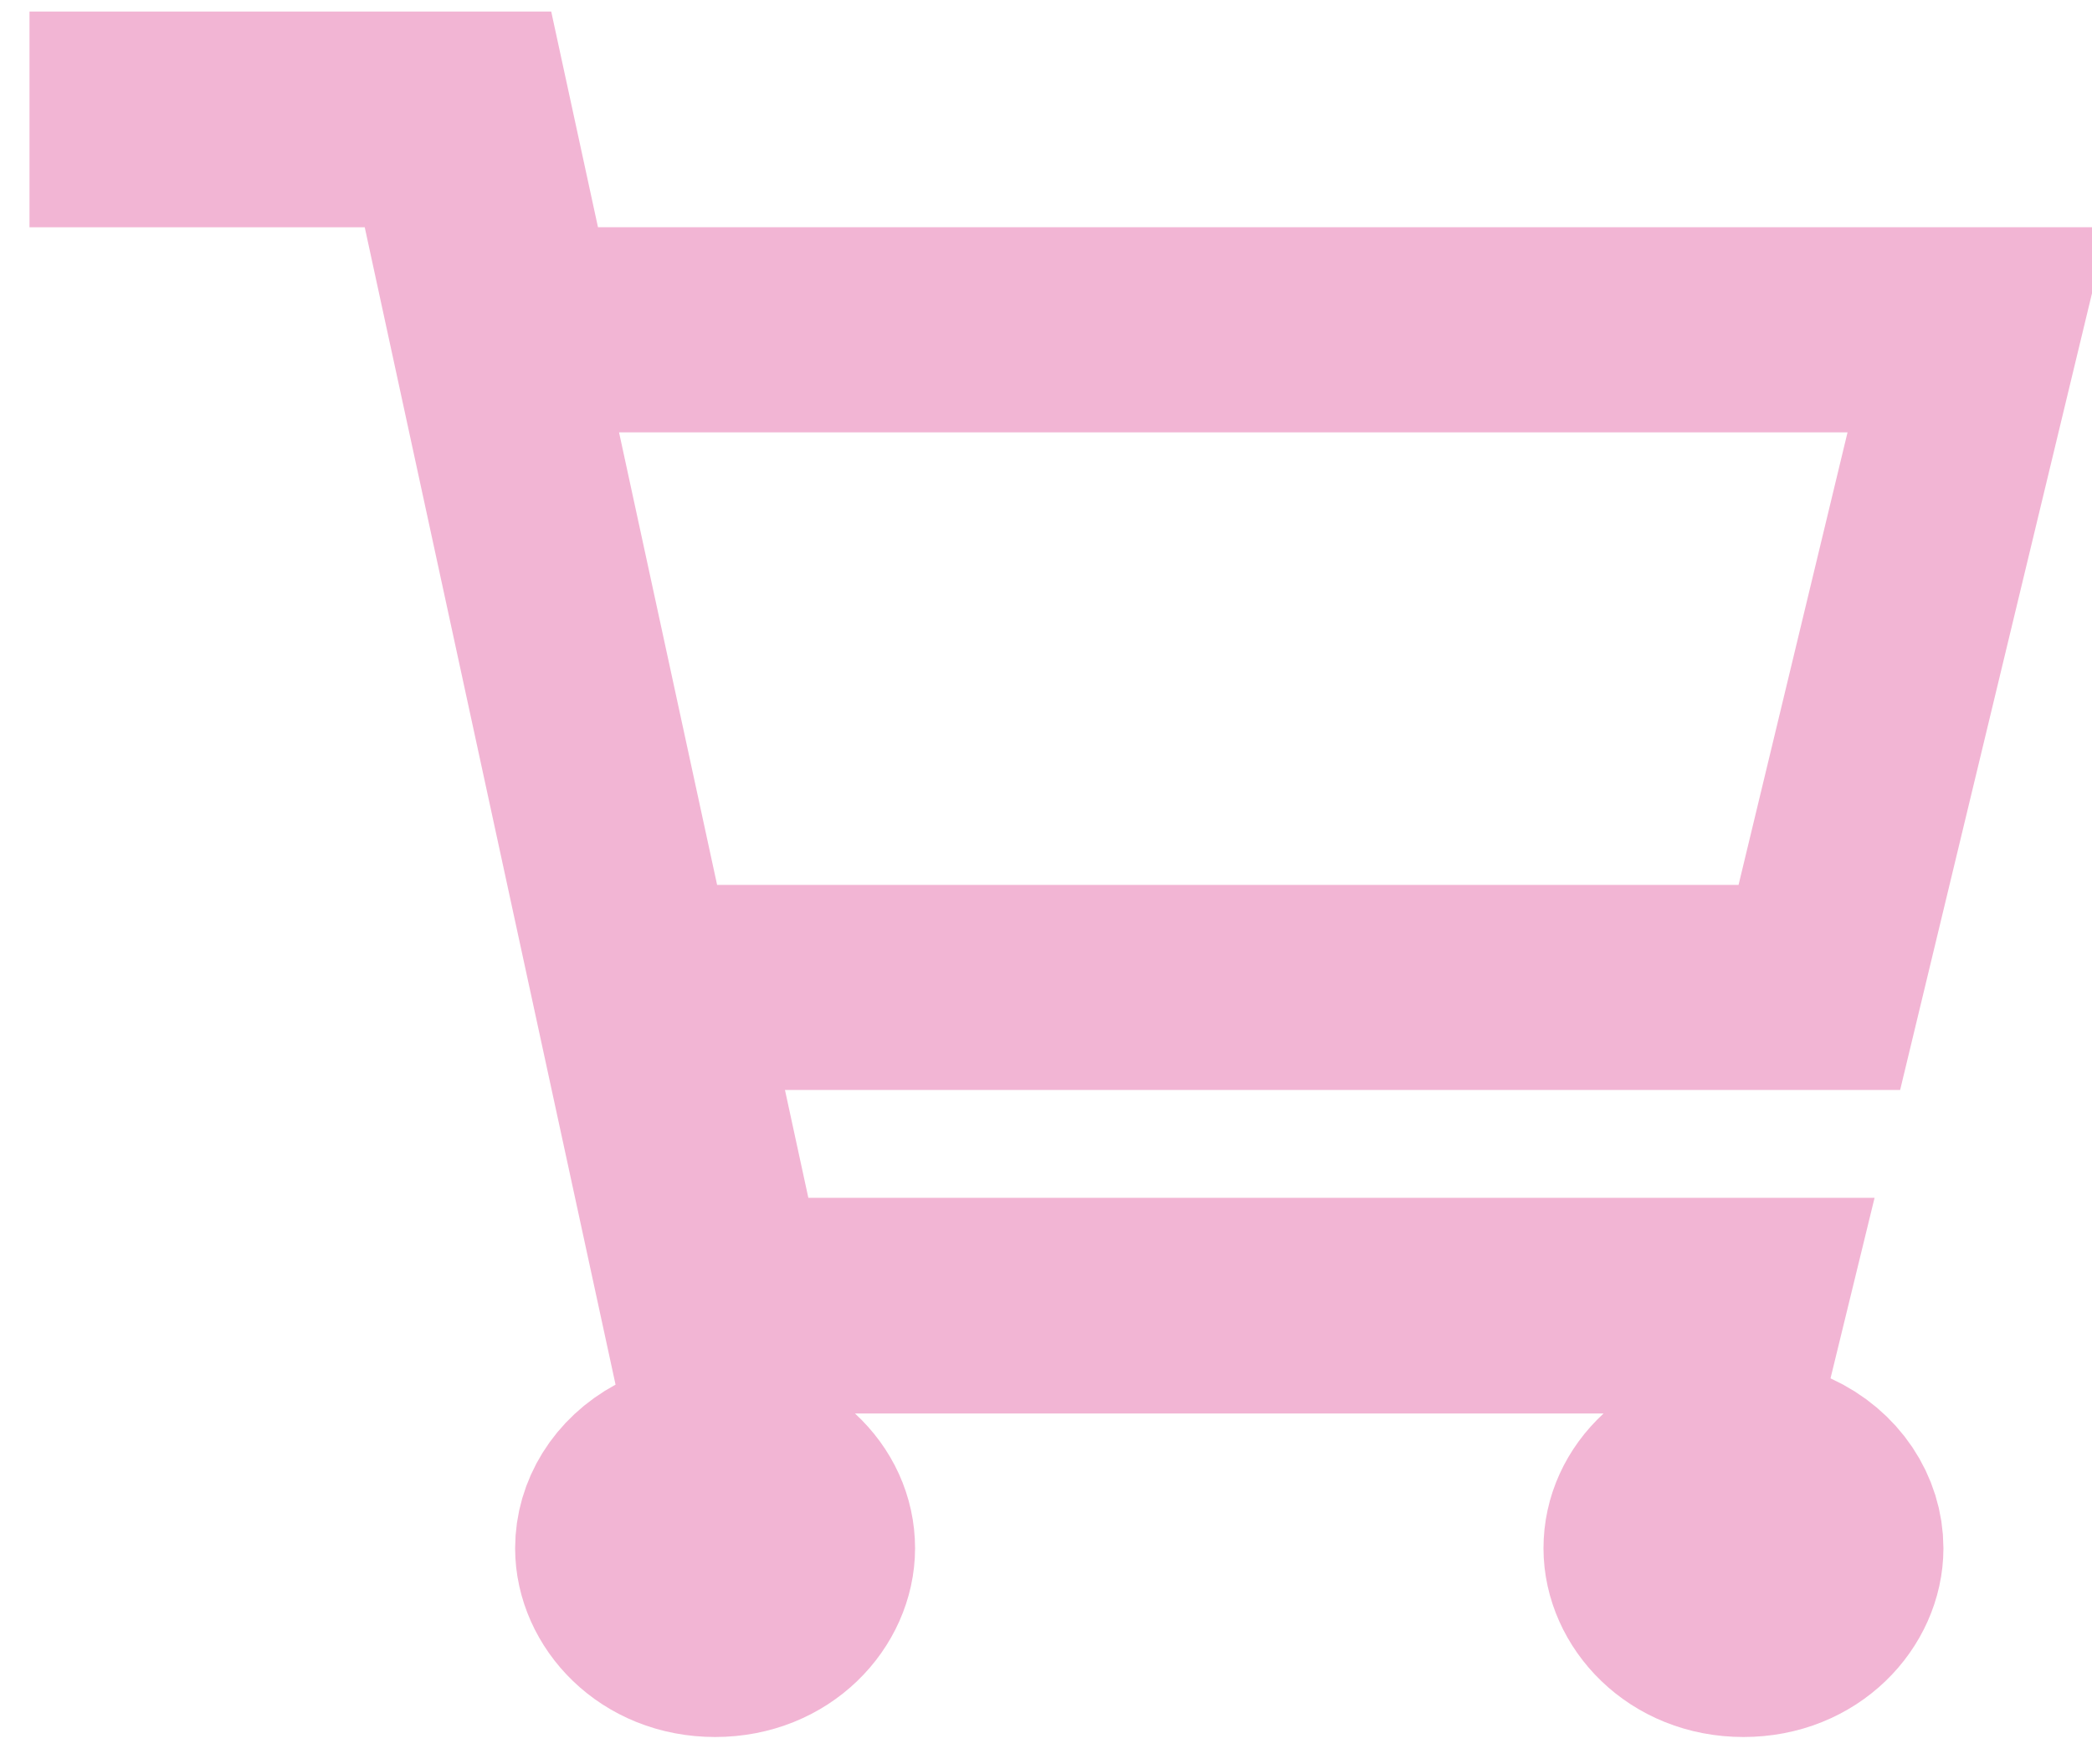 <svg width="51" height="43" viewBox="0 0 51 43" fill="none" xmlns="http://www.w3.org/2000/svg">
<path d="M42.516 31.7L42.453 31.958H39.093H20.843H17.175L11.335 5.011L10.908 3.04H8.892H3.219V2.782H11.422L12.135 6.07L12.562 8.04H14.578H48.214L44.353 24.072H19.137H16.037L16.693 27.101L17.263 29.73L17.69 31.7H19.706H42.516ZM17.823 35.071L19.146 36.294C19.578 36.693 19.808 37.207 19.808 37.744C19.808 38.77 18.883 39.845 17.433 39.845C15.983 39.845 15.058 38.77 15.058 37.744C15.058 37.042 15.461 36.352 16.199 35.952L17.823 35.071ZM11.337 2.388L11.337 2.388L11.337 2.388ZM44.261 24.451C44.261 24.451 44.261 24.451 44.261 24.451L44.261 24.451ZM42.019 35.158L43.588 35.876C44.416 36.256 44.878 36.997 44.878 37.744C44.878 38.77 43.953 39.845 42.503 39.845C41.053 39.845 40.128 38.77 40.128 37.744C40.128 37.207 40.358 36.693 40.79 36.294L42.019 35.158Z" stroke="#F2B5D4" stroke-width="5"/>
</svg>
